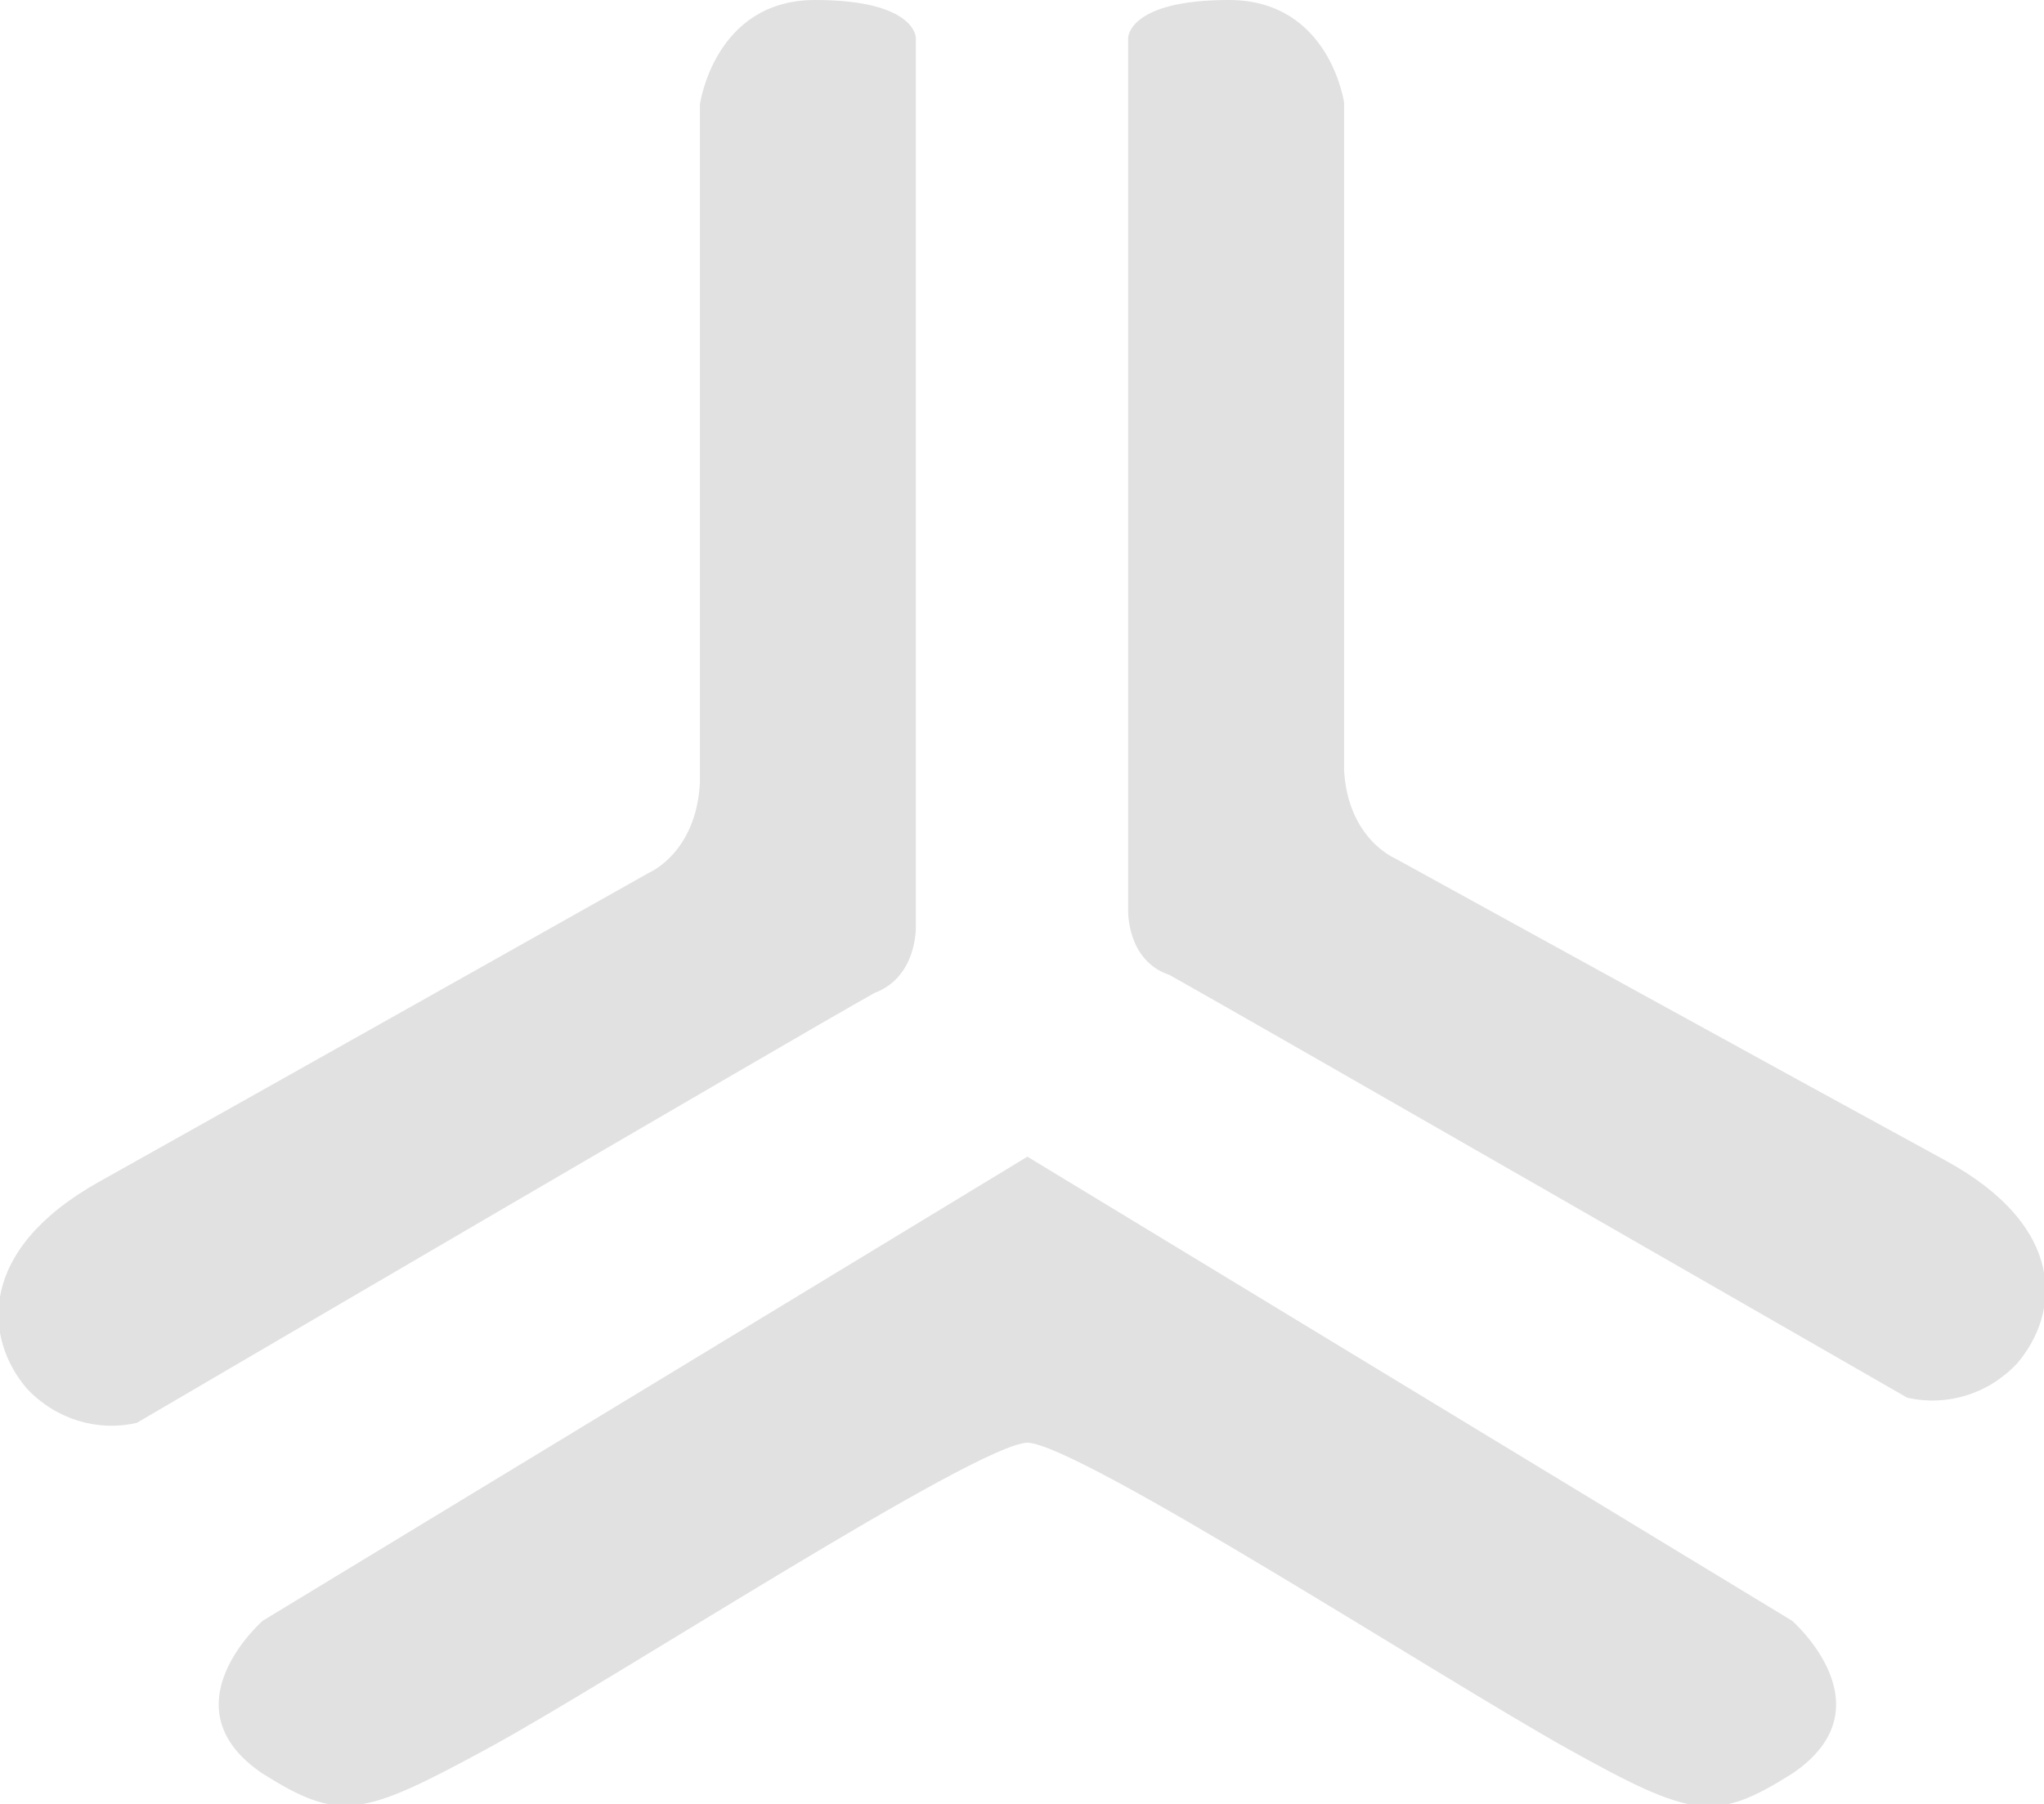 <?xml version="1.0" encoding="utf-8"?>
<!-- Generator: Adobe Illustrator 23.0.1, SVG Export Plug-In . SVG Version: 6.00 Build 0)  -->
<svg version="1.1" id="Layer_1" xmlns="http://www.w3.org/2000/svg" xmlns:xlink="http://www.w3.org/1999/xlink" x="0px" y="0px"
	 viewBox="0 0 113.6 100.3" style="enable-background:new 0 0 113.6 100.3;" xml:space="preserve">
<style type="text/css">
	.st0{fill:#E1E1E1;}
</style>
<title>Asset 1</title>
<g>
	<g id="Layer_1-2">
		<path class="st0" d="M62.7,2.1v48.5c0,0-0.1,2.8,2.3,3.6c4.3,2.4,41,23.5,41,23.5c2.2,0.5,4.5-0.2,6.1-1.9c2.4-2.8,2.8-7.6-4-11.3
			S77.5,47.7,77.5,47.7s-2.6-1.1-2.8-4.9V5.7c0,0-0.8-5.7-6.4-5.7S62.7,2.1,62.7,2.1z"/>
		<path class="st0" d="M50.9,2.1v49.4c0,0,0.1,2.8-2.3,3.7c-4.3,2.4-41,23.9-41,23.9c-2.2,0.5-4.5-0.2-6.1-1.9
			c-2.4-2.8-2.8-7.7,4-11.5s30.6-17.2,30.6-17.2s2.6-1.1,2.8-5V5.8c0,0,0.8-5.8,6.4-5.8S50.9,2.1,50.9,2.1z"/>
		<path class="st0" d="M99.6,90.1L57.1,64.3L14.6,90.1c0,0-5.5,4.8,0,8.5c4.3,2.7,5.5,2.4,12.5-1.4s27.1-16.9,30-17
			c2.9,0.1,23,13.1,30,17s8.2,4.1,12.5,1.4C105.1,94.9,99.6,90.1,99.6,90.1z"/>
	</g>
</g>
</svg>
